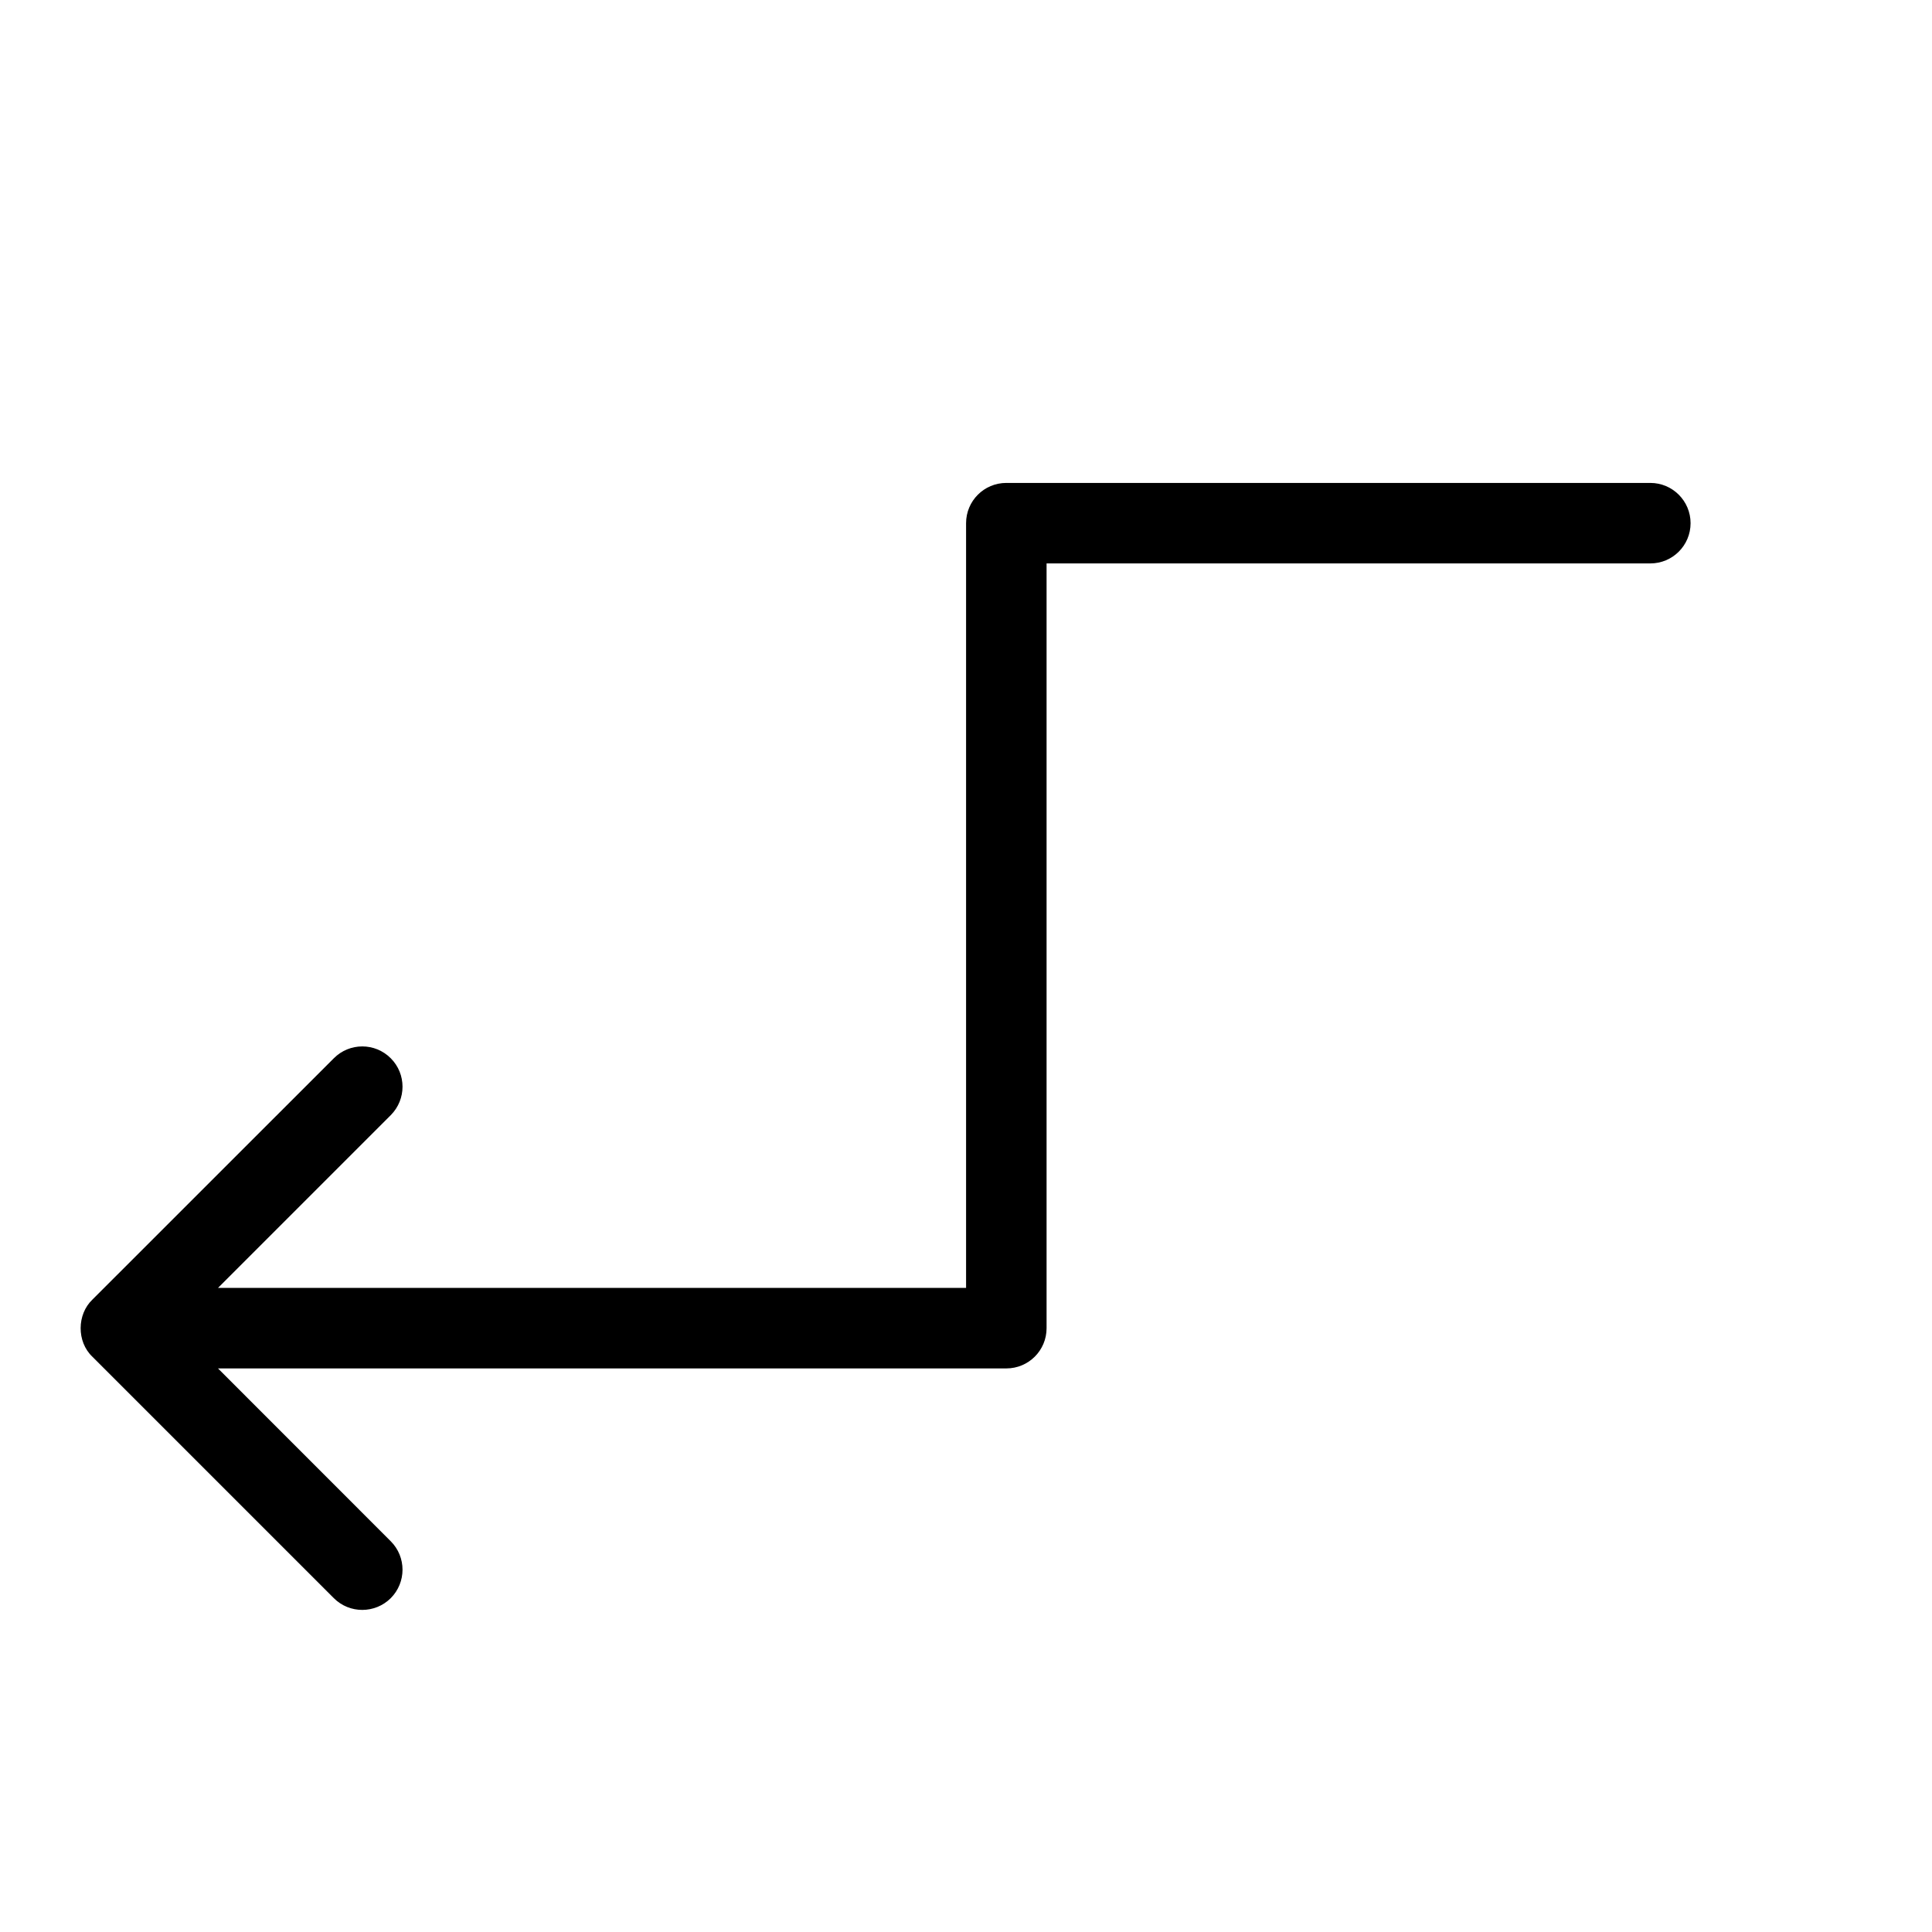 <svg height="512" viewBox="0 0 24 24" width="512" xmlns="http://www.w3.org/2000/svg"><g id="direction/zigzag-left-down" fill="none" fill-rule="evenodd"><path id="Fill-243" d="m1.148 16.854 2.999 2.999c.195.195.512.194.707 0 .195-.196.195-.512 0-.707l-2.146-2.147h9.793c.276 0 .5-.223.5-.5v-9.5h7.5c.276 0 .5-.223.5-.5 0-.276-.224-.5-.5-.5h-8c-.277 0-.5.224-.5.5v9.5h-9.293l2.146-2.146c.195-.196.195-.512 0-.707-.195-.196-.512-.196-.707 0l-2.999 2.998c-.193.184-.197.523 0 .71" fill="rgb(0,0,0)"/></g></svg>
